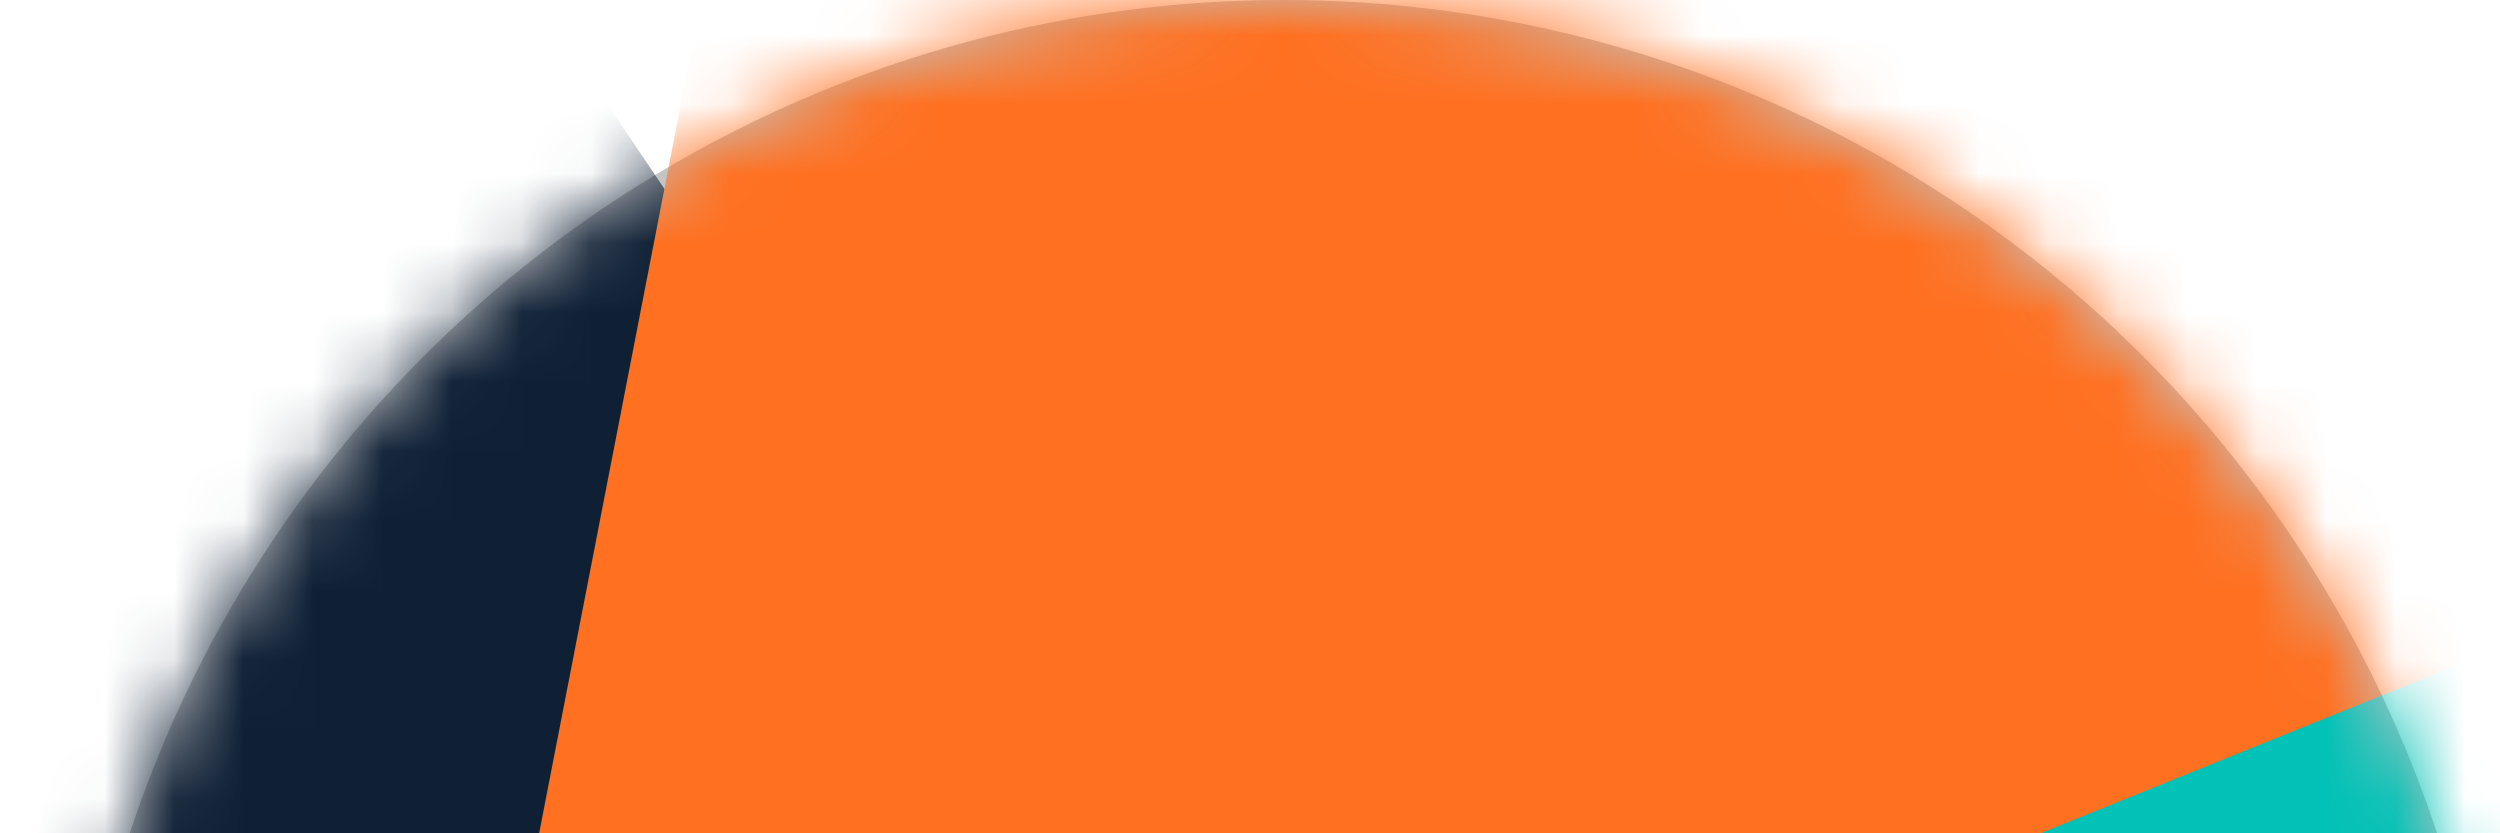 <svg width="36" height="12" viewBox="0 0 36 12" fill="none" xmlns="http://www.w3.org/2000/svg">
<circle cx="18.481" cy="17.5" r="17.5" fill="#C4C4C4"/>
<mask id="mask0_2_2316" style="mask-type:alpha" maskUnits="userSpaceOnUse" x="0" y="0" width="36" height="35">
<circle cx="18.481" cy="17.5" r="17.5" fill="#C4C4C4"/>
</mask>
<g mask="url(#mask0_2_2316)">
<rect x="-25.263" y="10.351" width="33.143" height="32" rx="6" transform="rotate(-34 -25.263 10.351)" fill="#0F2035"/>
<rect x="6.175" y="20.171" width="33.143" height="32" rx="6" transform="rotate(-79 6.175 20.171)" fill="#FF7020"/>
<rect x="26.844" y="48.771" width="33.143" height="32" rx="6" transform="rotate(-112 26.844 48.771)" fill="#02C1B6"/>
<rect x="17.703" y="53.951" width="33.143" height="32" rx="6" transform="rotate(-154 17.703 53.951)" fill="#FFC122"/>
</g>
</svg>
